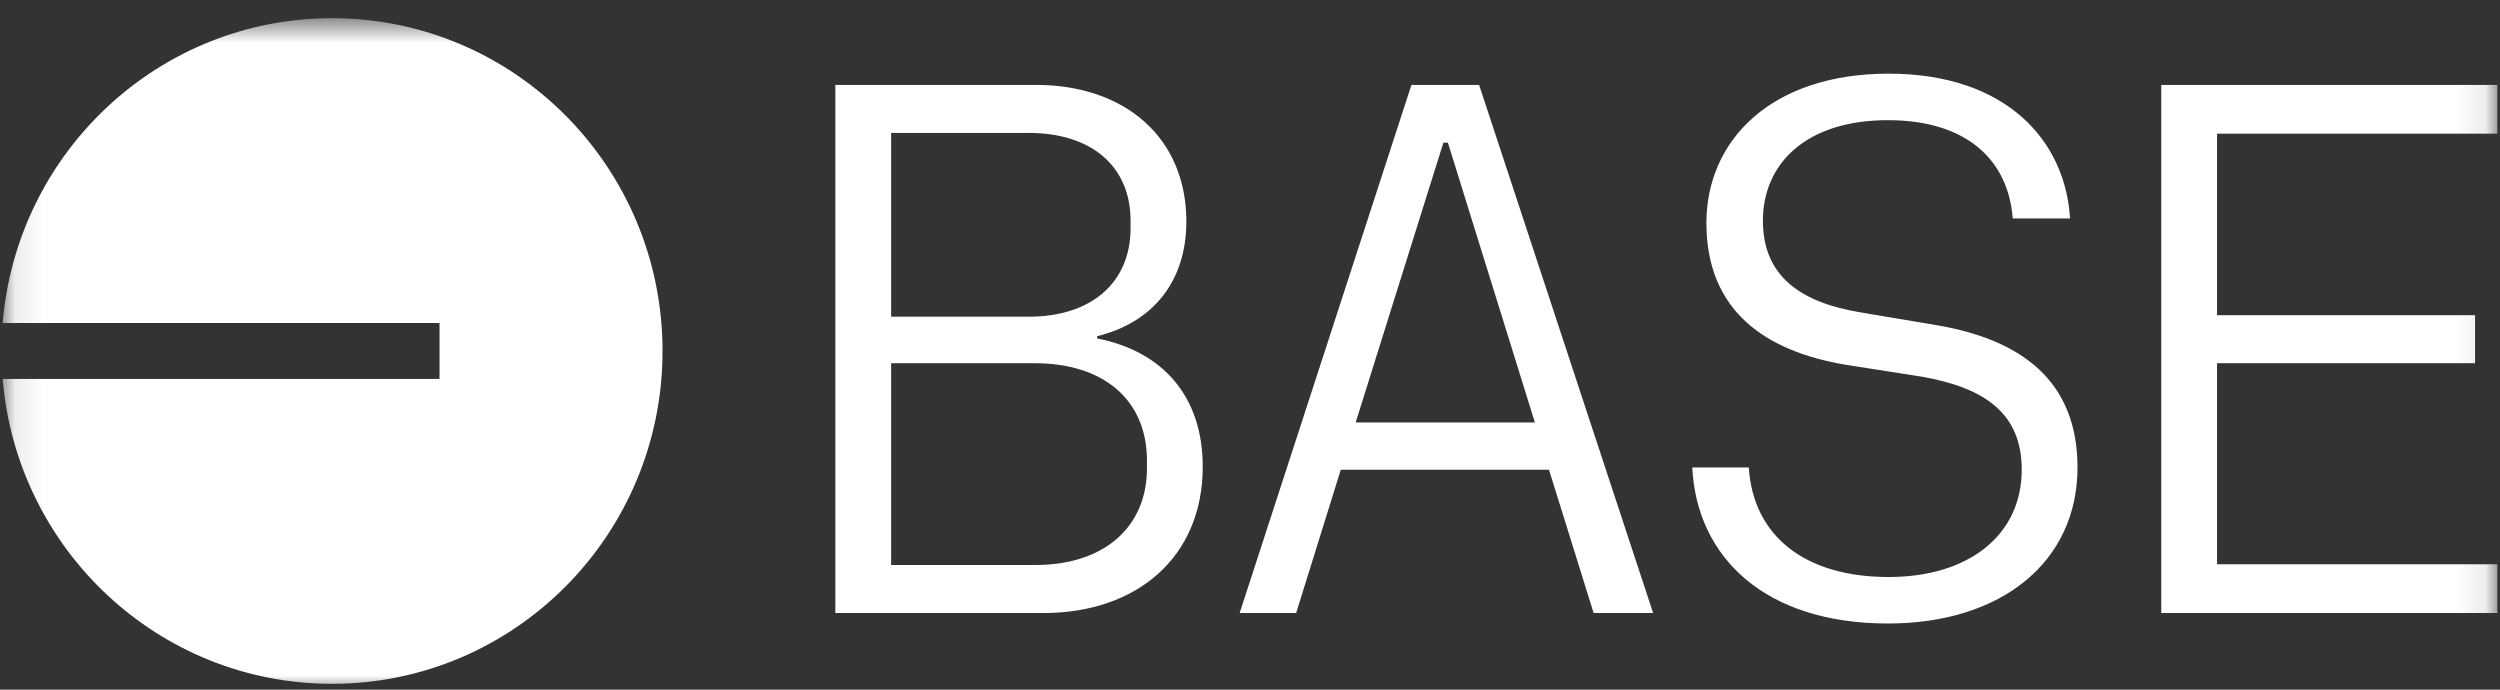 <svg width="87" height="24" viewBox="0 0 87 24" fill="none" xmlns="http://www.w3.org/2000/svg">
<rect x="0" y="0" width="87" height="24" fill="#333333" stroke="none"/>
<mask id="mask0_1_13" style="mask-type:luminance" maskUnits="userSpaceOnUse" x="0" y="0" width="87" height="24">
<path d="M86.909 0.633H0.093V24H86.909V0.633Z" fill="white"/>
</mask>
<g mask="url(#mask0_1_13)">
<path fill-rule="evenodd" clip-rule="evenodd" d="M23.056 12.215C23.056 18.611 17.907 23.797 11.555 23.797C5.528 23.797 0.584 19.129 0.093 13.188H15.296V11.241H0.093C0.584 5.3 5.528 0.633 11.555 0.633C17.907 0.633 23.056 5.818 23.056 12.215ZM65.697 21.698C69.682 21.698 72.297 19.532 72.297 16.268C72.297 13.24 70.329 11.805 67.354 11.309L64.715 10.865C62.695 10.525 61.349 9.638 61.349 7.68C61.349 5.696 62.85 4.182 65.697 4.182C68.467 4.182 69.889 5.591 70.044 7.602H72.037C71.883 4.939 69.863 2.563 65.723 2.563C61.635 2.563 59.383 4.887 59.383 7.758C59.383 10.812 61.427 12.222 64.222 12.692L66.887 13.11C69.113 13.501 70.356 14.415 70.356 16.347C70.356 18.618 68.519 20.08 65.723 20.08C62.825 20.08 61.013 18.67 60.858 16.268H58.891C59.046 19.401 61.427 21.698 65.697 21.698ZM36.317 21.333H29.07V2.955H36.058C39.138 2.955 41.285 4.782 41.285 7.706C41.285 9.82 40.095 11.23 38.18 11.7V11.778C40.457 12.222 41.855 13.789 41.855 16.242C41.855 19.401 39.552 21.333 36.317 21.333ZM35.799 11.021C37.999 11.021 39.344 9.82 39.344 7.941V7.68C39.344 5.8 37.999 4.626 35.799 4.626H31.012V11.021H35.799ZM36.032 19.662C38.439 19.662 39.914 18.331 39.914 16.295V16.034C39.914 13.919 38.413 12.64 36.006 12.64H31.012V19.662H36.032ZM57.529 21.333H55.458L53.905 16.347H46.659L45.106 21.333H43.14L49.118 2.955H51.473L57.529 21.333ZM50.387 4.965H50.23L47.177 14.702H53.414L50.387 4.965ZM75.212 21.333V2.955H86.909V4.652H77.153V10.969H86.132V12.64H77.153V19.636H86.909V21.333H75.212Z" fill="white"/>
</g>
</svg>

